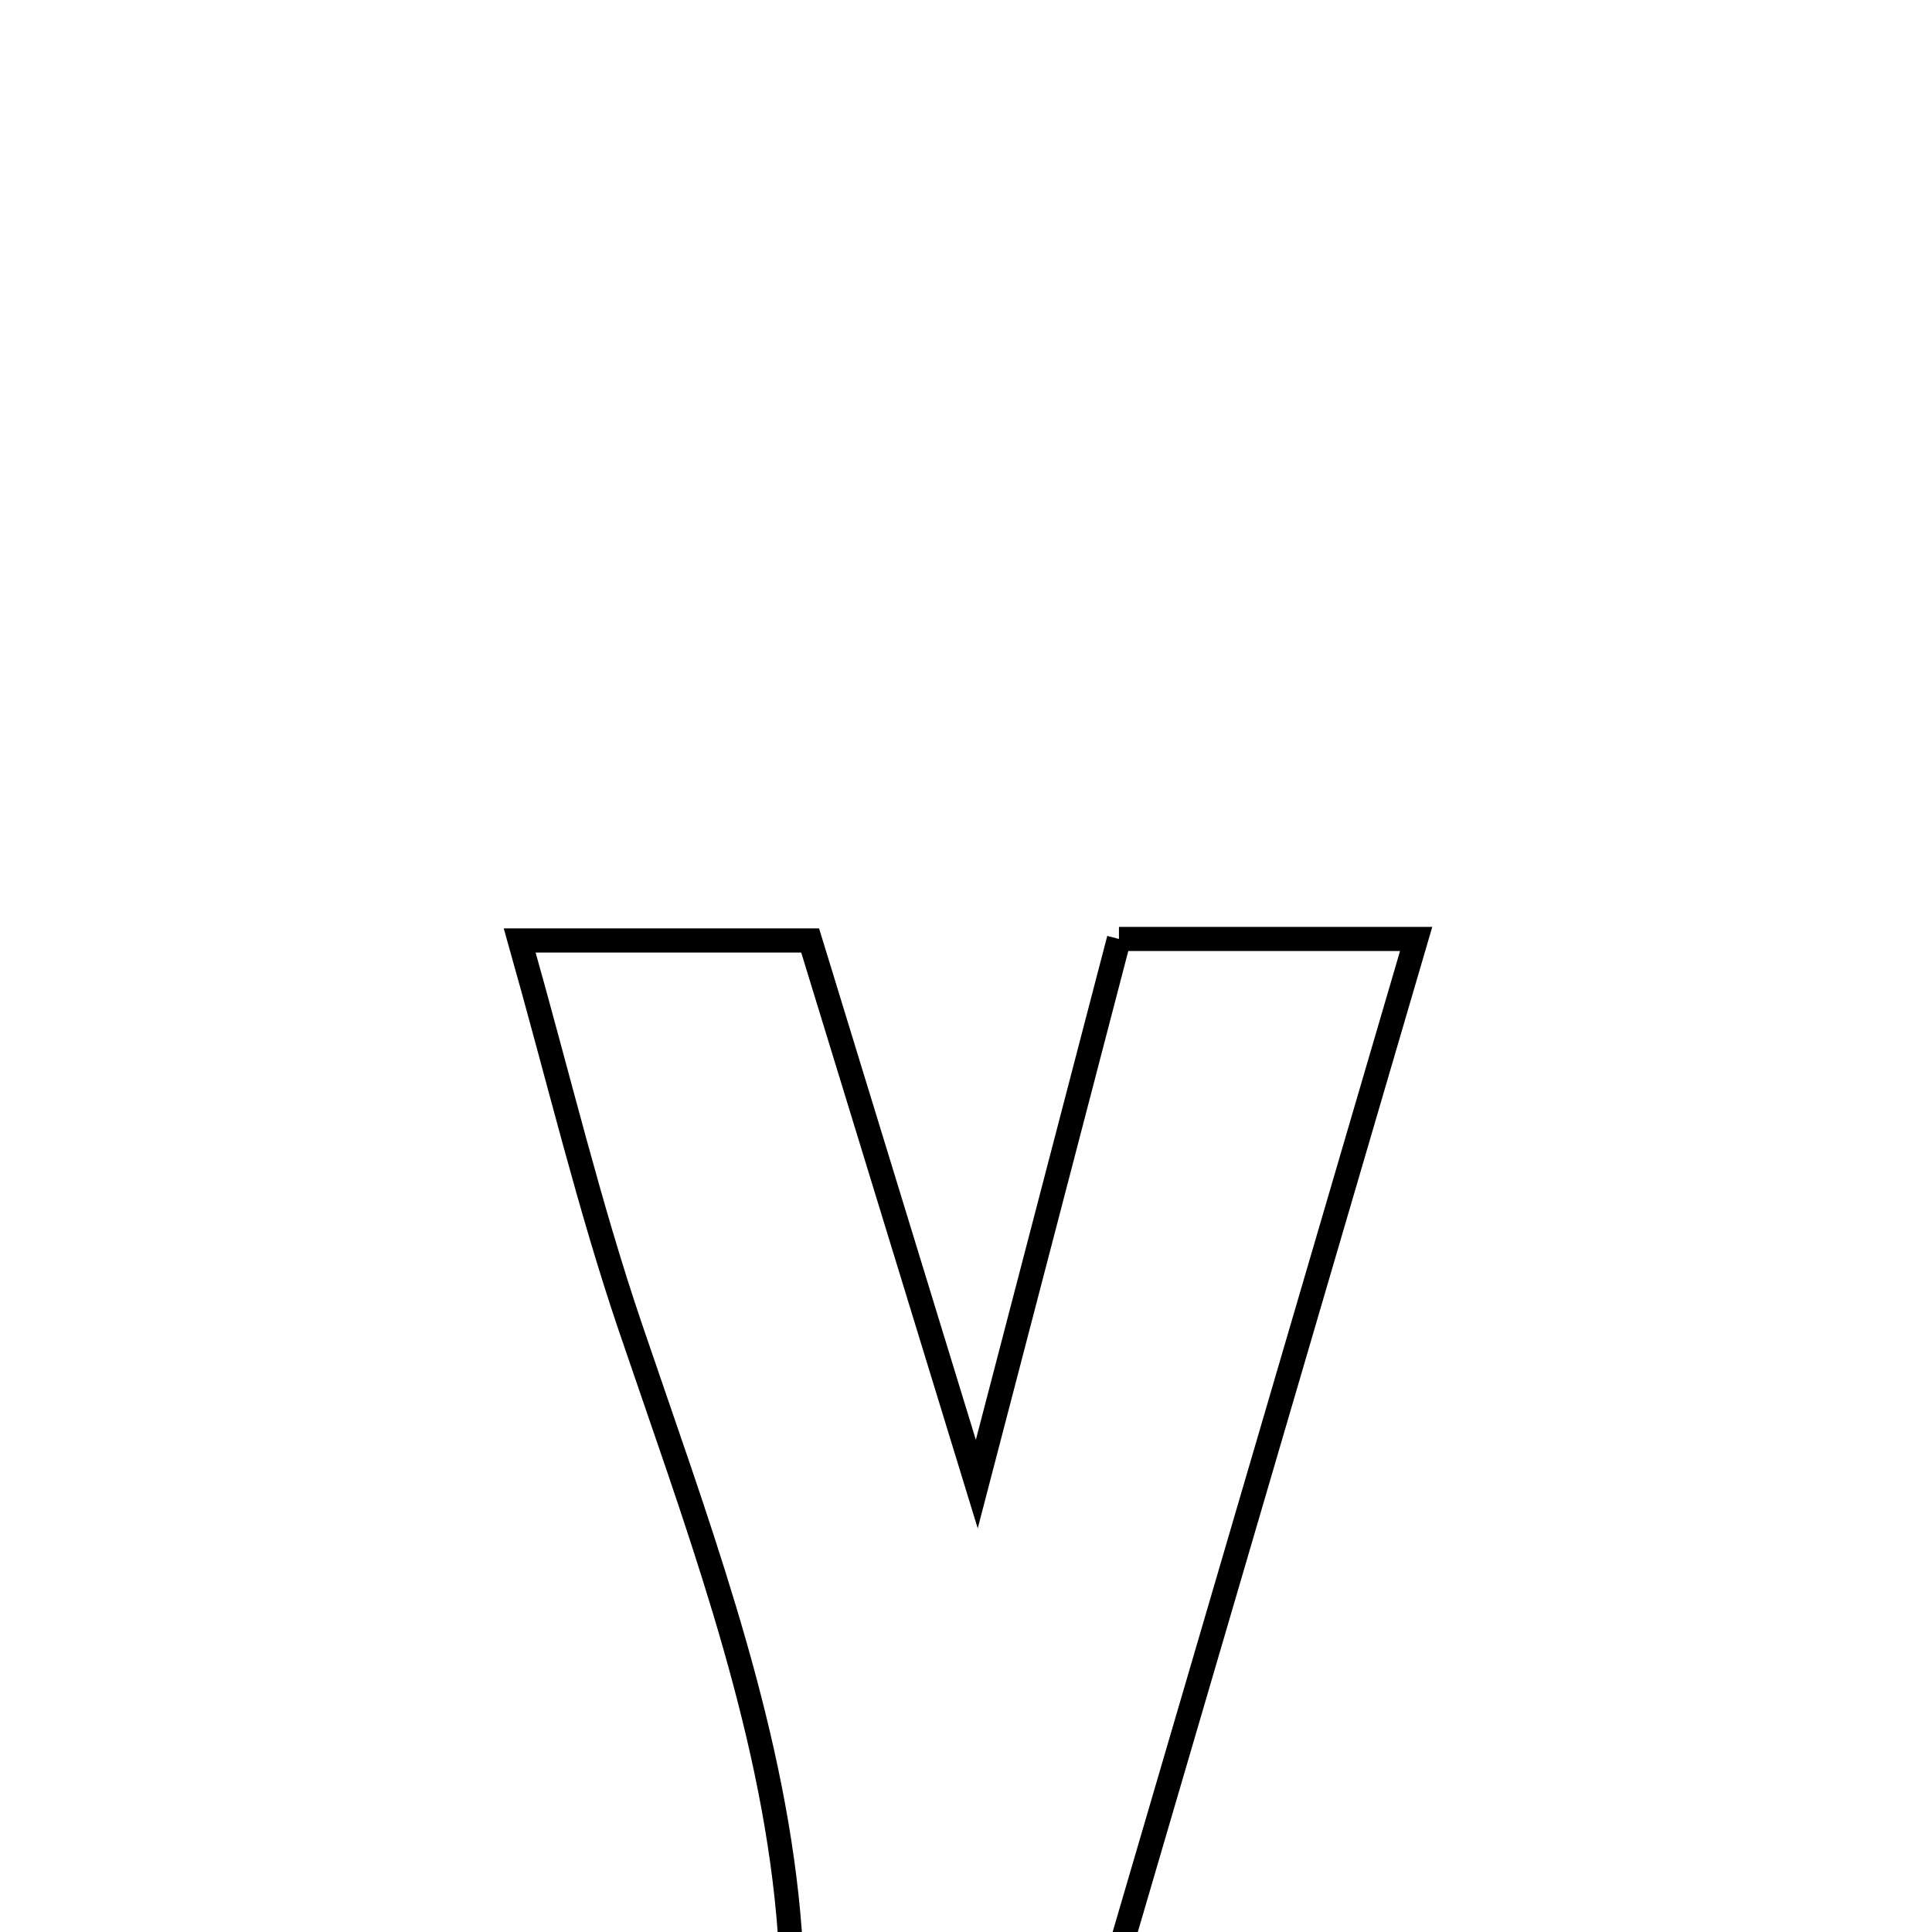 <svg xmlns="http://www.w3.org/2000/svg" viewBox="0.0 0.0 24.0 24.0" height="200px" width="200px"><path fill="none" stroke="black" stroke-width=".3" stroke-opacity="1.0"  filling="0" d="M13.9 11.664 C15.063 11.664 16.135 11.664 17.592 11.664 C15.672 18.218 13.818 24.546 11.967 30.864 C10.635 30.864 9.552 30.864 7.952 30.864 C11.367 25.843 9.426 21.182 7.831 16.489 C7.316 14.974 6.945 13.411 6.456 11.683 C7.716 11.683 8.796 11.683 10.064 11.683 C10.693 13.736 11.329 15.81 12.134 18.436 C12.822 15.797 13.348 13.782 13.9 11.664"></path></svg>